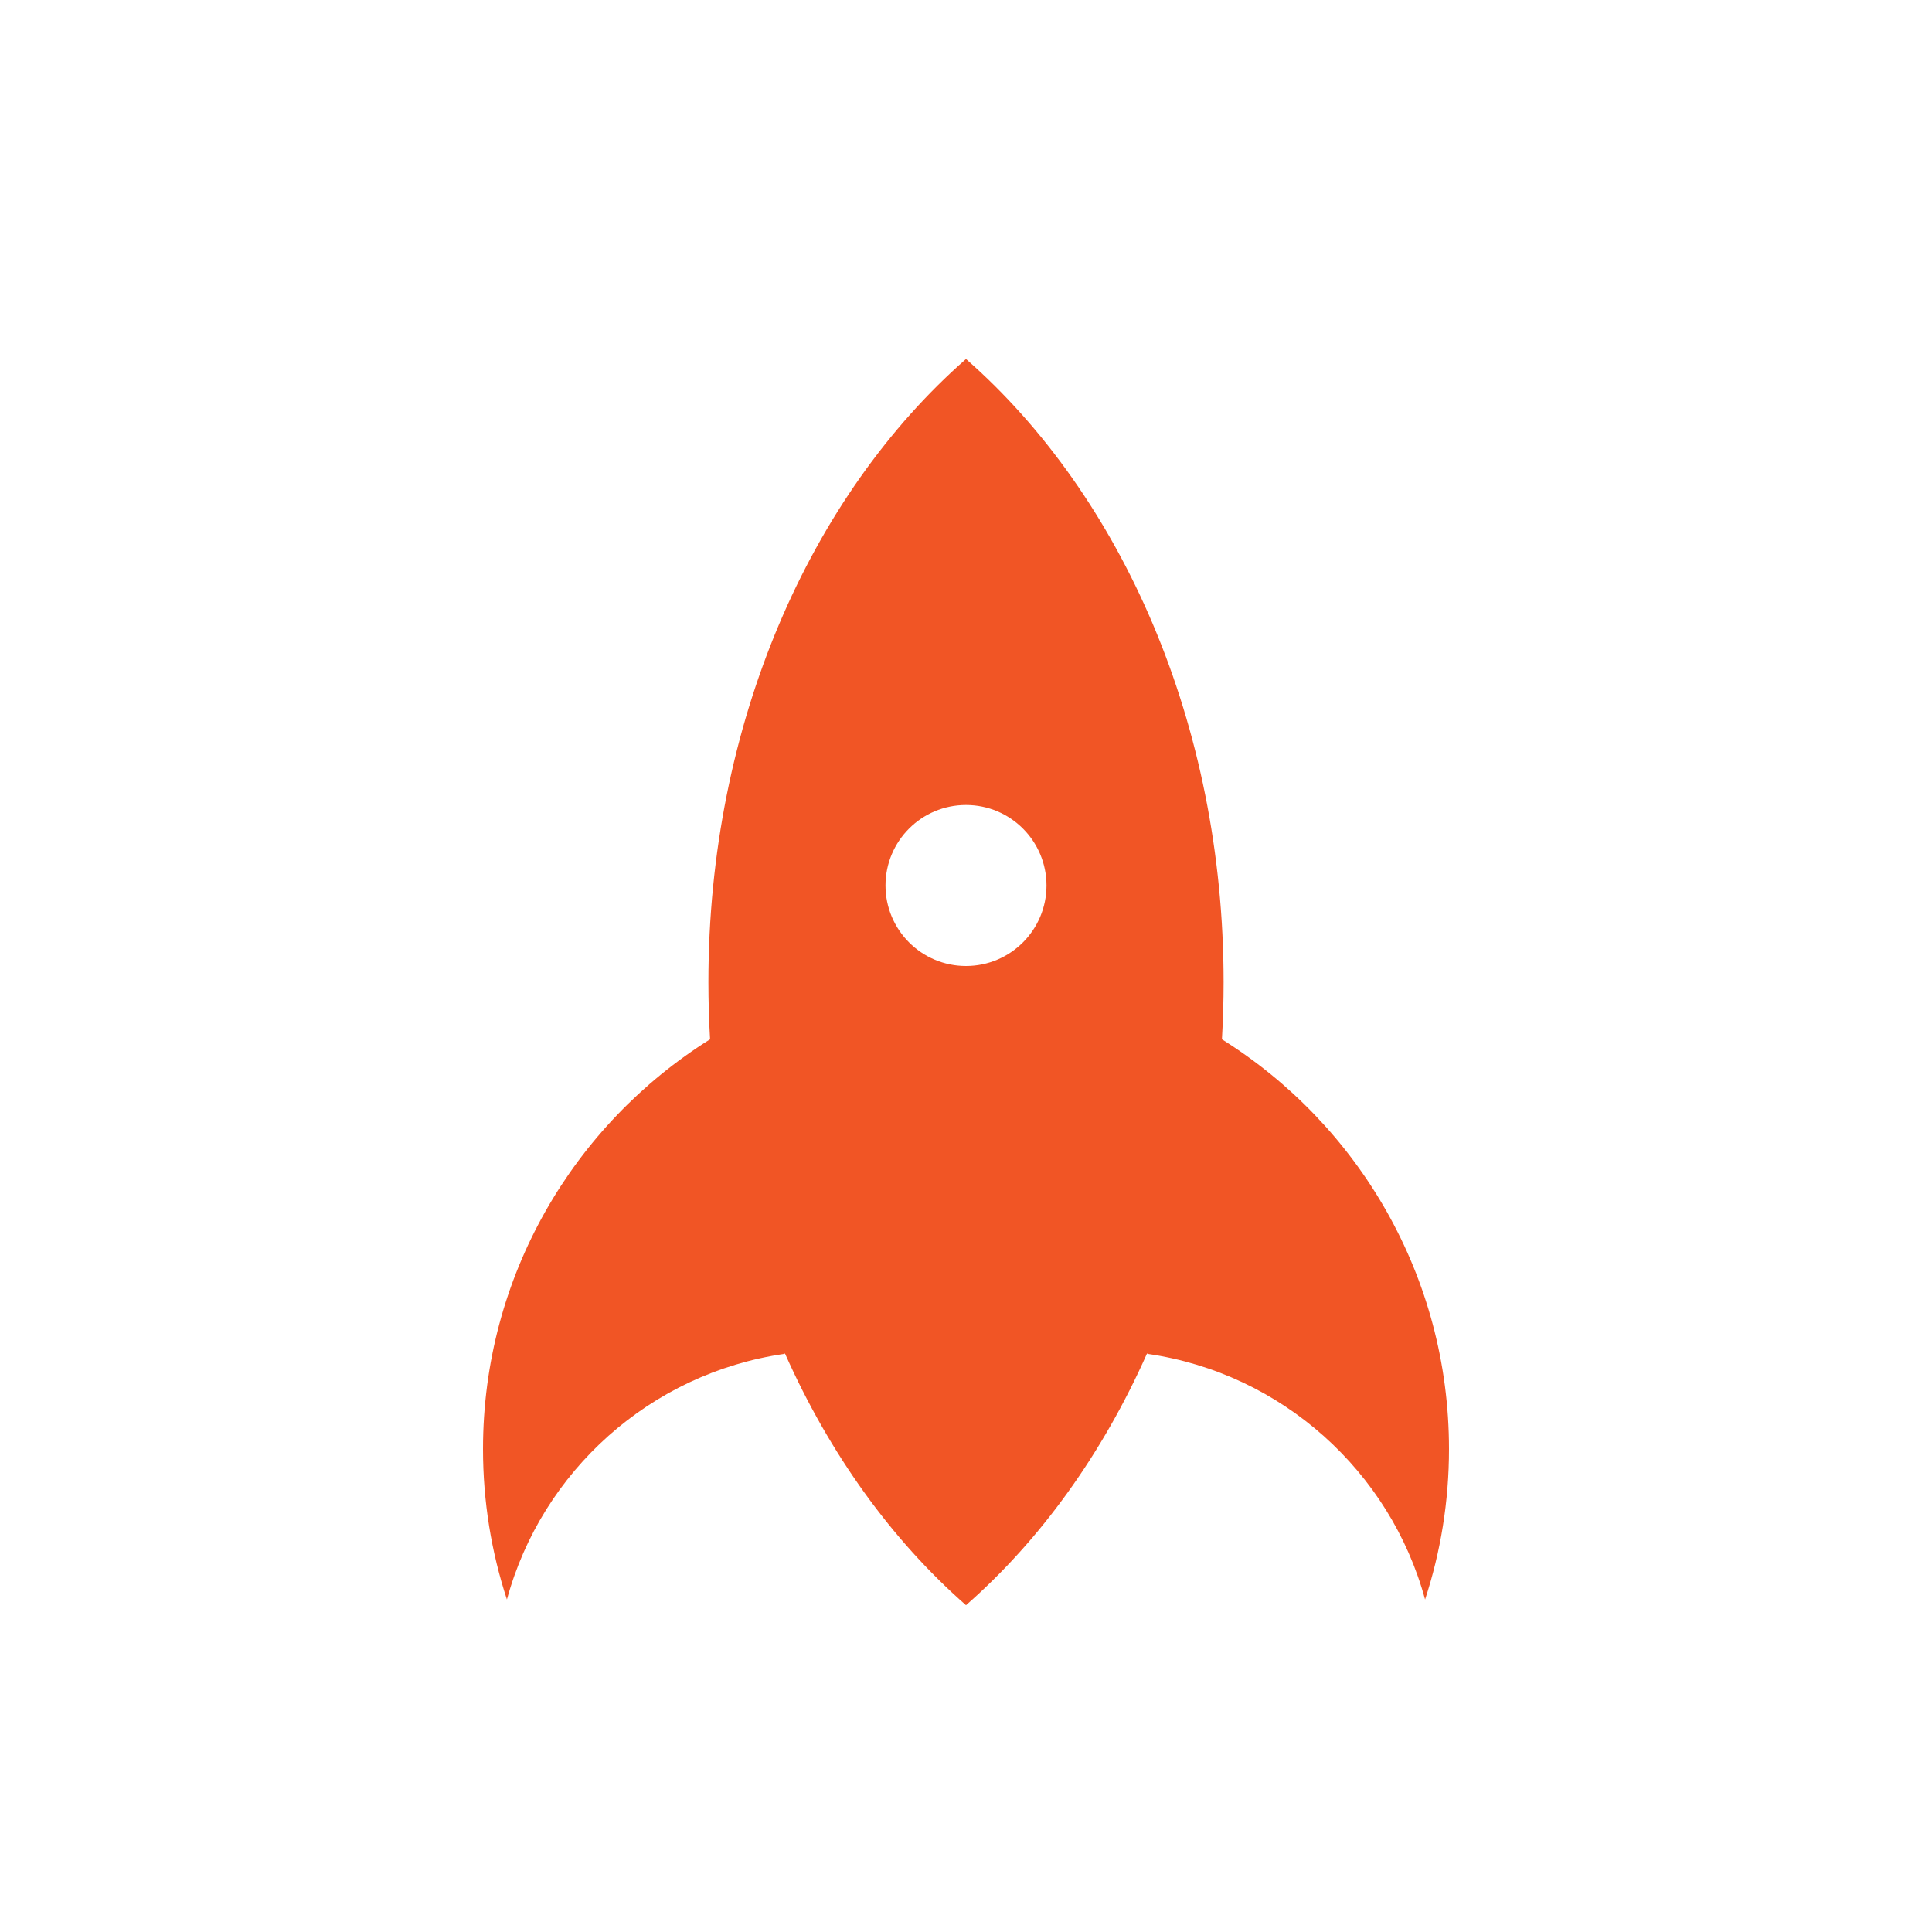 <svg viewBox="0 0 240 240" fill="none" xmlns="http://www.w3.org/2000/svg">
<path fill-rule="evenodd" clip-rule="evenodd" d="M152 122C152 124.39 151.93 126.76 151.792 129.106C168.733 139.71 180 158.539 180 180C180 186.528 178.958 192.812 177.03 198.696C172.693 182.757 159.205 170.589 142.558 168.184L142.493 168.126C136.954 180.596 129.238 191.3 120 199.403C110.762 191.3 103.046 180.596 97.507 168.126L97.442 168.184C80.795 170.589 67.307 182.757 62.97 198.696C61.042 192.812 60 186.528 60 180C60 158.539 71.267 139.71 88.208 129.106C88.07 126.76 88 124.39 88 122C88 89.898 100.668 61.555 120 44.597C139.332 61.555 152 89.898 152 122ZM120 120C125.523 120 130 115.523 130 110C130 104.477 125.523 100 120 100C114.477 100 110 104.477 110 110C110 115.523 114.477 120 120 120Z" fill="#F15525"/>
</svg>

